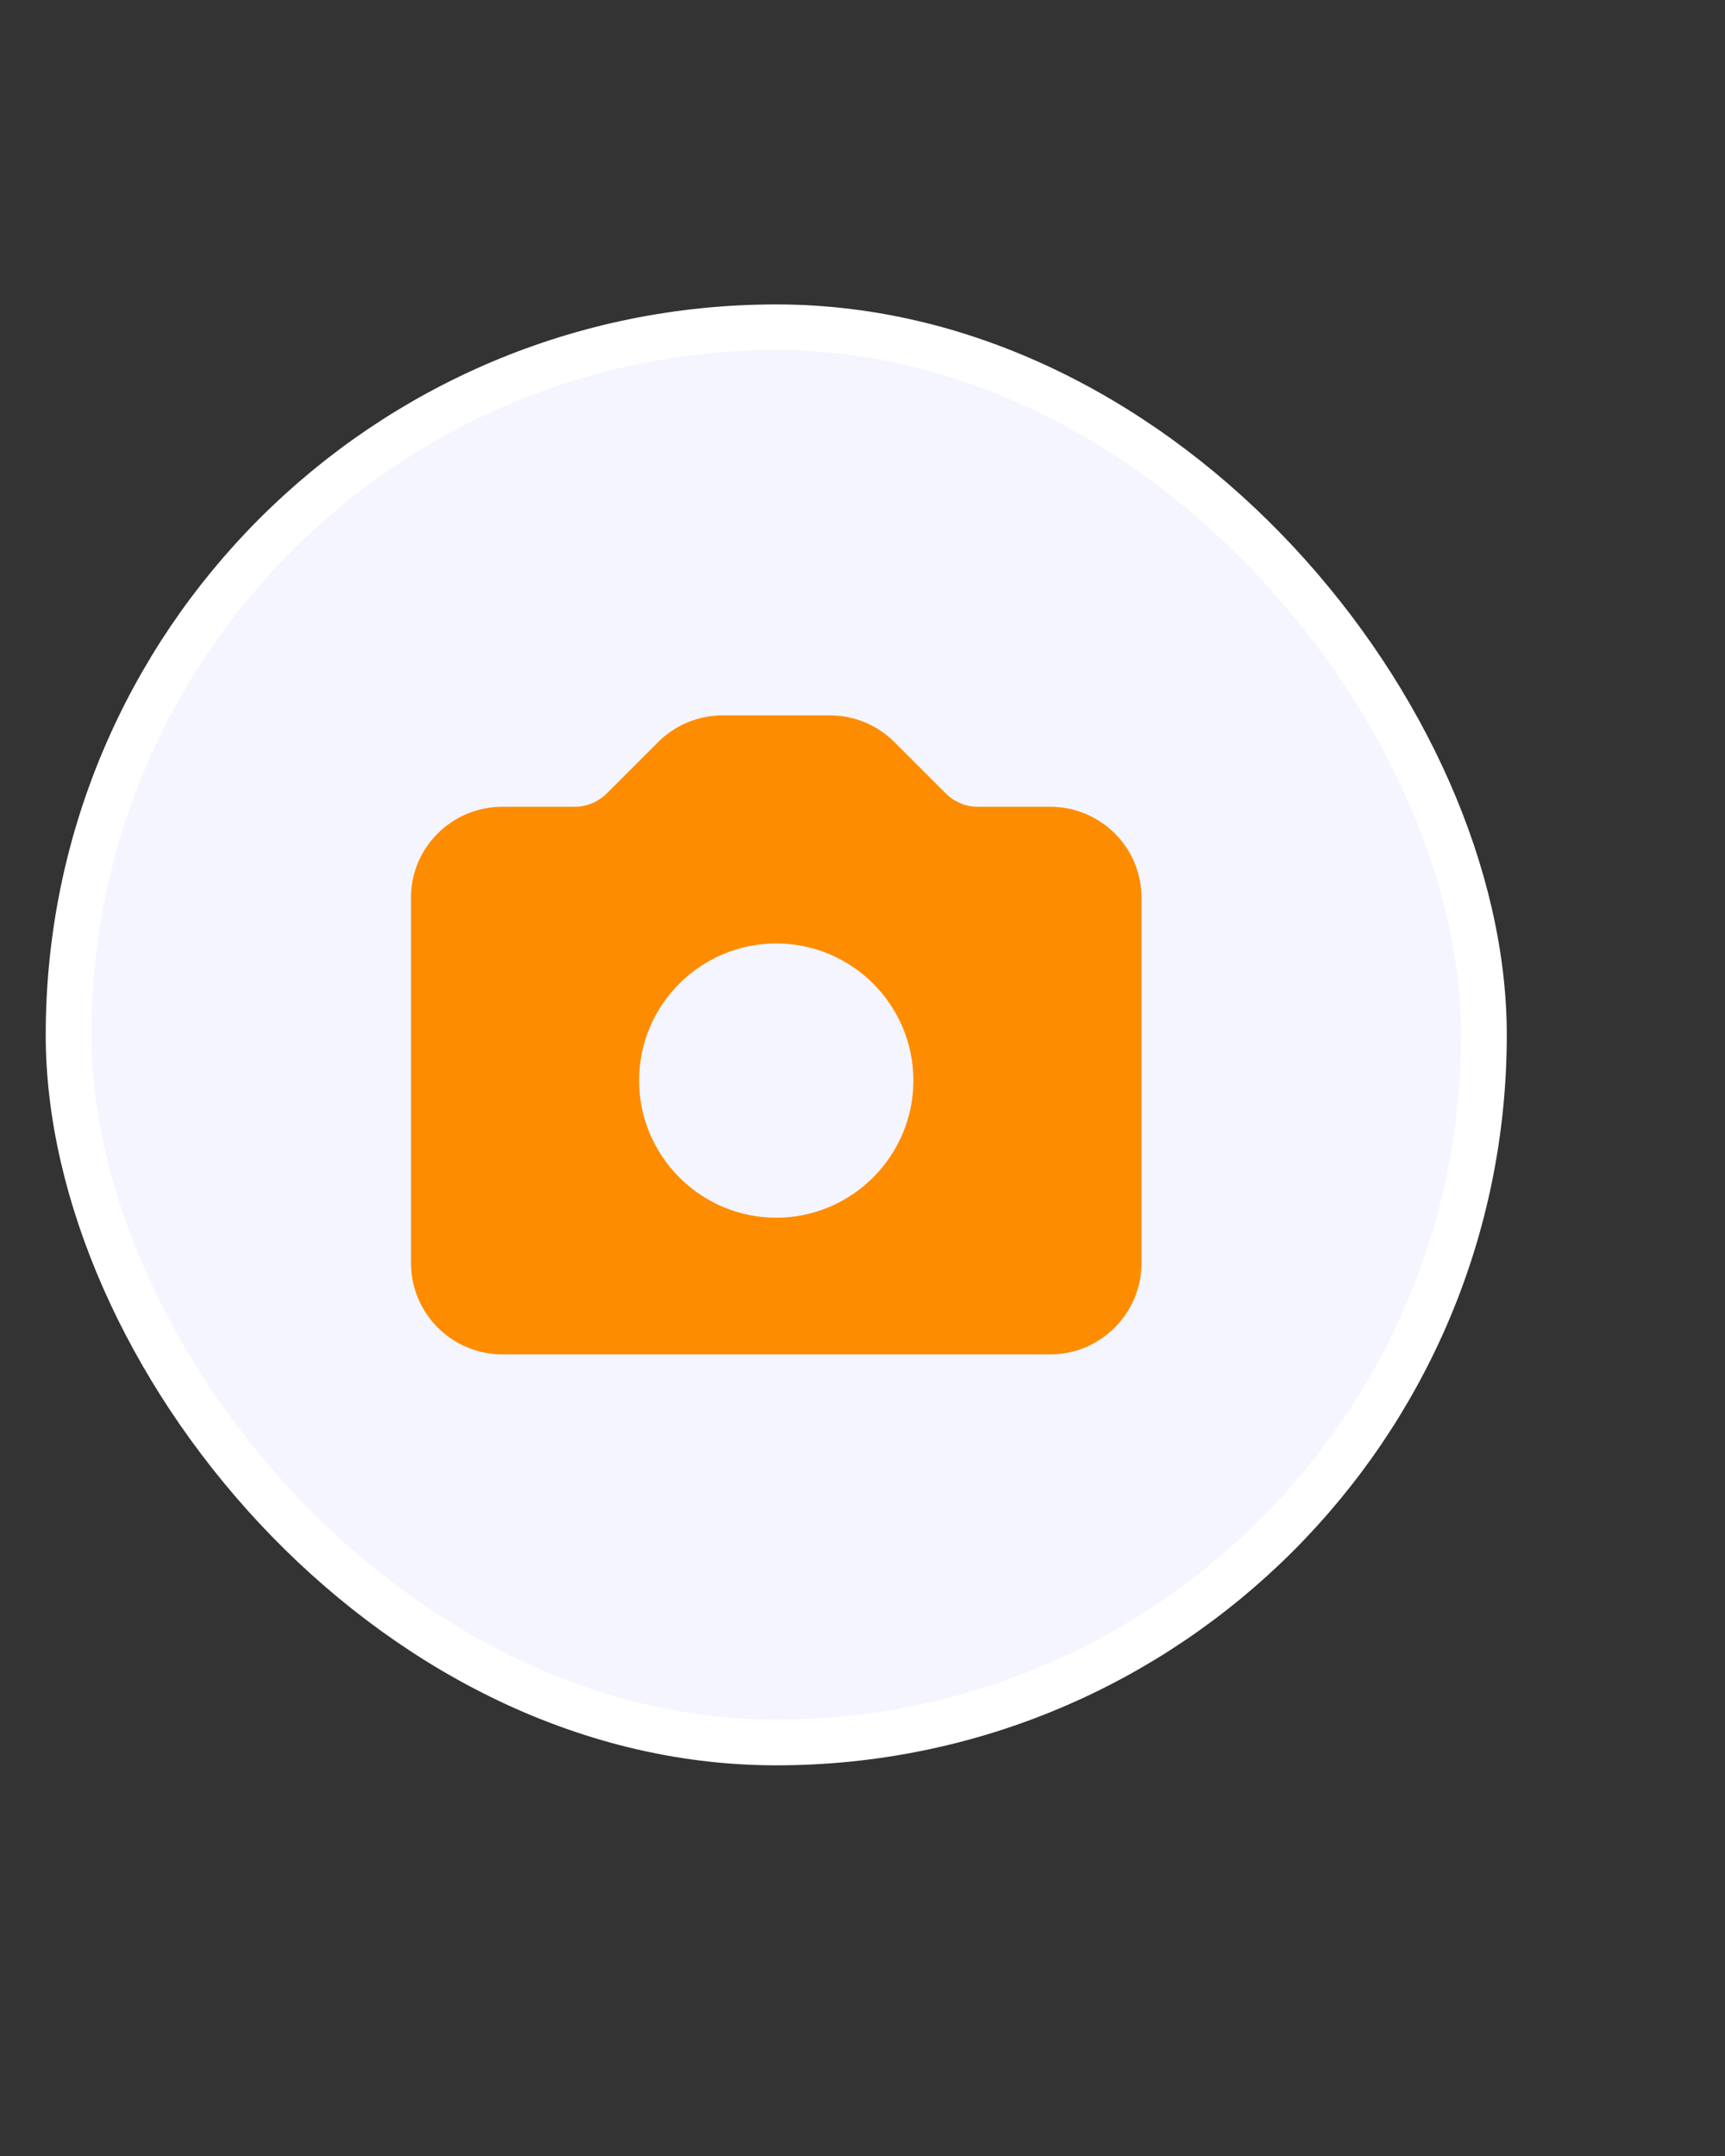 <svg width="4" height="5" viewBox="0 0 4 5" fill="none" xmlns="http://www.w3.org/2000/svg">
<rect x="0" y="0" width="4" height="5" fill="#333333" stroke="none"/>
<rect x="0.159" y="0.759" width="3.282" height="3.282" rx="1.641" fill="#F5F5FF"/>
<rect x="0.159" y="0.759" width="3.282" height="3.282" rx="1.641" stroke="white" stroke-width="0.106"/>
<g clip-path="url(#clip0_1_8026)">
<path fill-rule="evenodd" clip-rule="evenodd" d="M1.165 1.871C1.048 1.871 0.953 1.965 0.953 2.082V2.929C0.953 3.046 1.048 3.141 1.165 3.141H2.435C2.552 3.141 2.647 3.046 2.647 2.929V2.082C2.647 1.965 2.552 1.871 2.435 1.871H2.267C2.239 1.871 2.212 1.859 2.193 1.84L2.074 1.721C2.034 1.681 1.98 1.659 1.924 1.659H1.676C1.62 1.659 1.566 1.681 1.526 1.721L1.407 1.84C1.388 1.859 1.361 1.871 1.333 1.871H1.165ZM1.8 2.824C1.975 2.824 2.118 2.681 2.118 2.506C2.118 2.33 1.975 2.188 1.8 2.188C1.625 2.188 1.482 2.33 1.482 2.506C1.482 2.681 1.625 2.824 1.8 2.824Z" fill="#FE8C00"/>
</g>
<defs>
<clipPath id="clip0_1_8026">
<rect width="2.118" height="2.118" fill="white" transform="translate(0.741 1.341)"/>
</clipPath>
</defs>
</svg>

